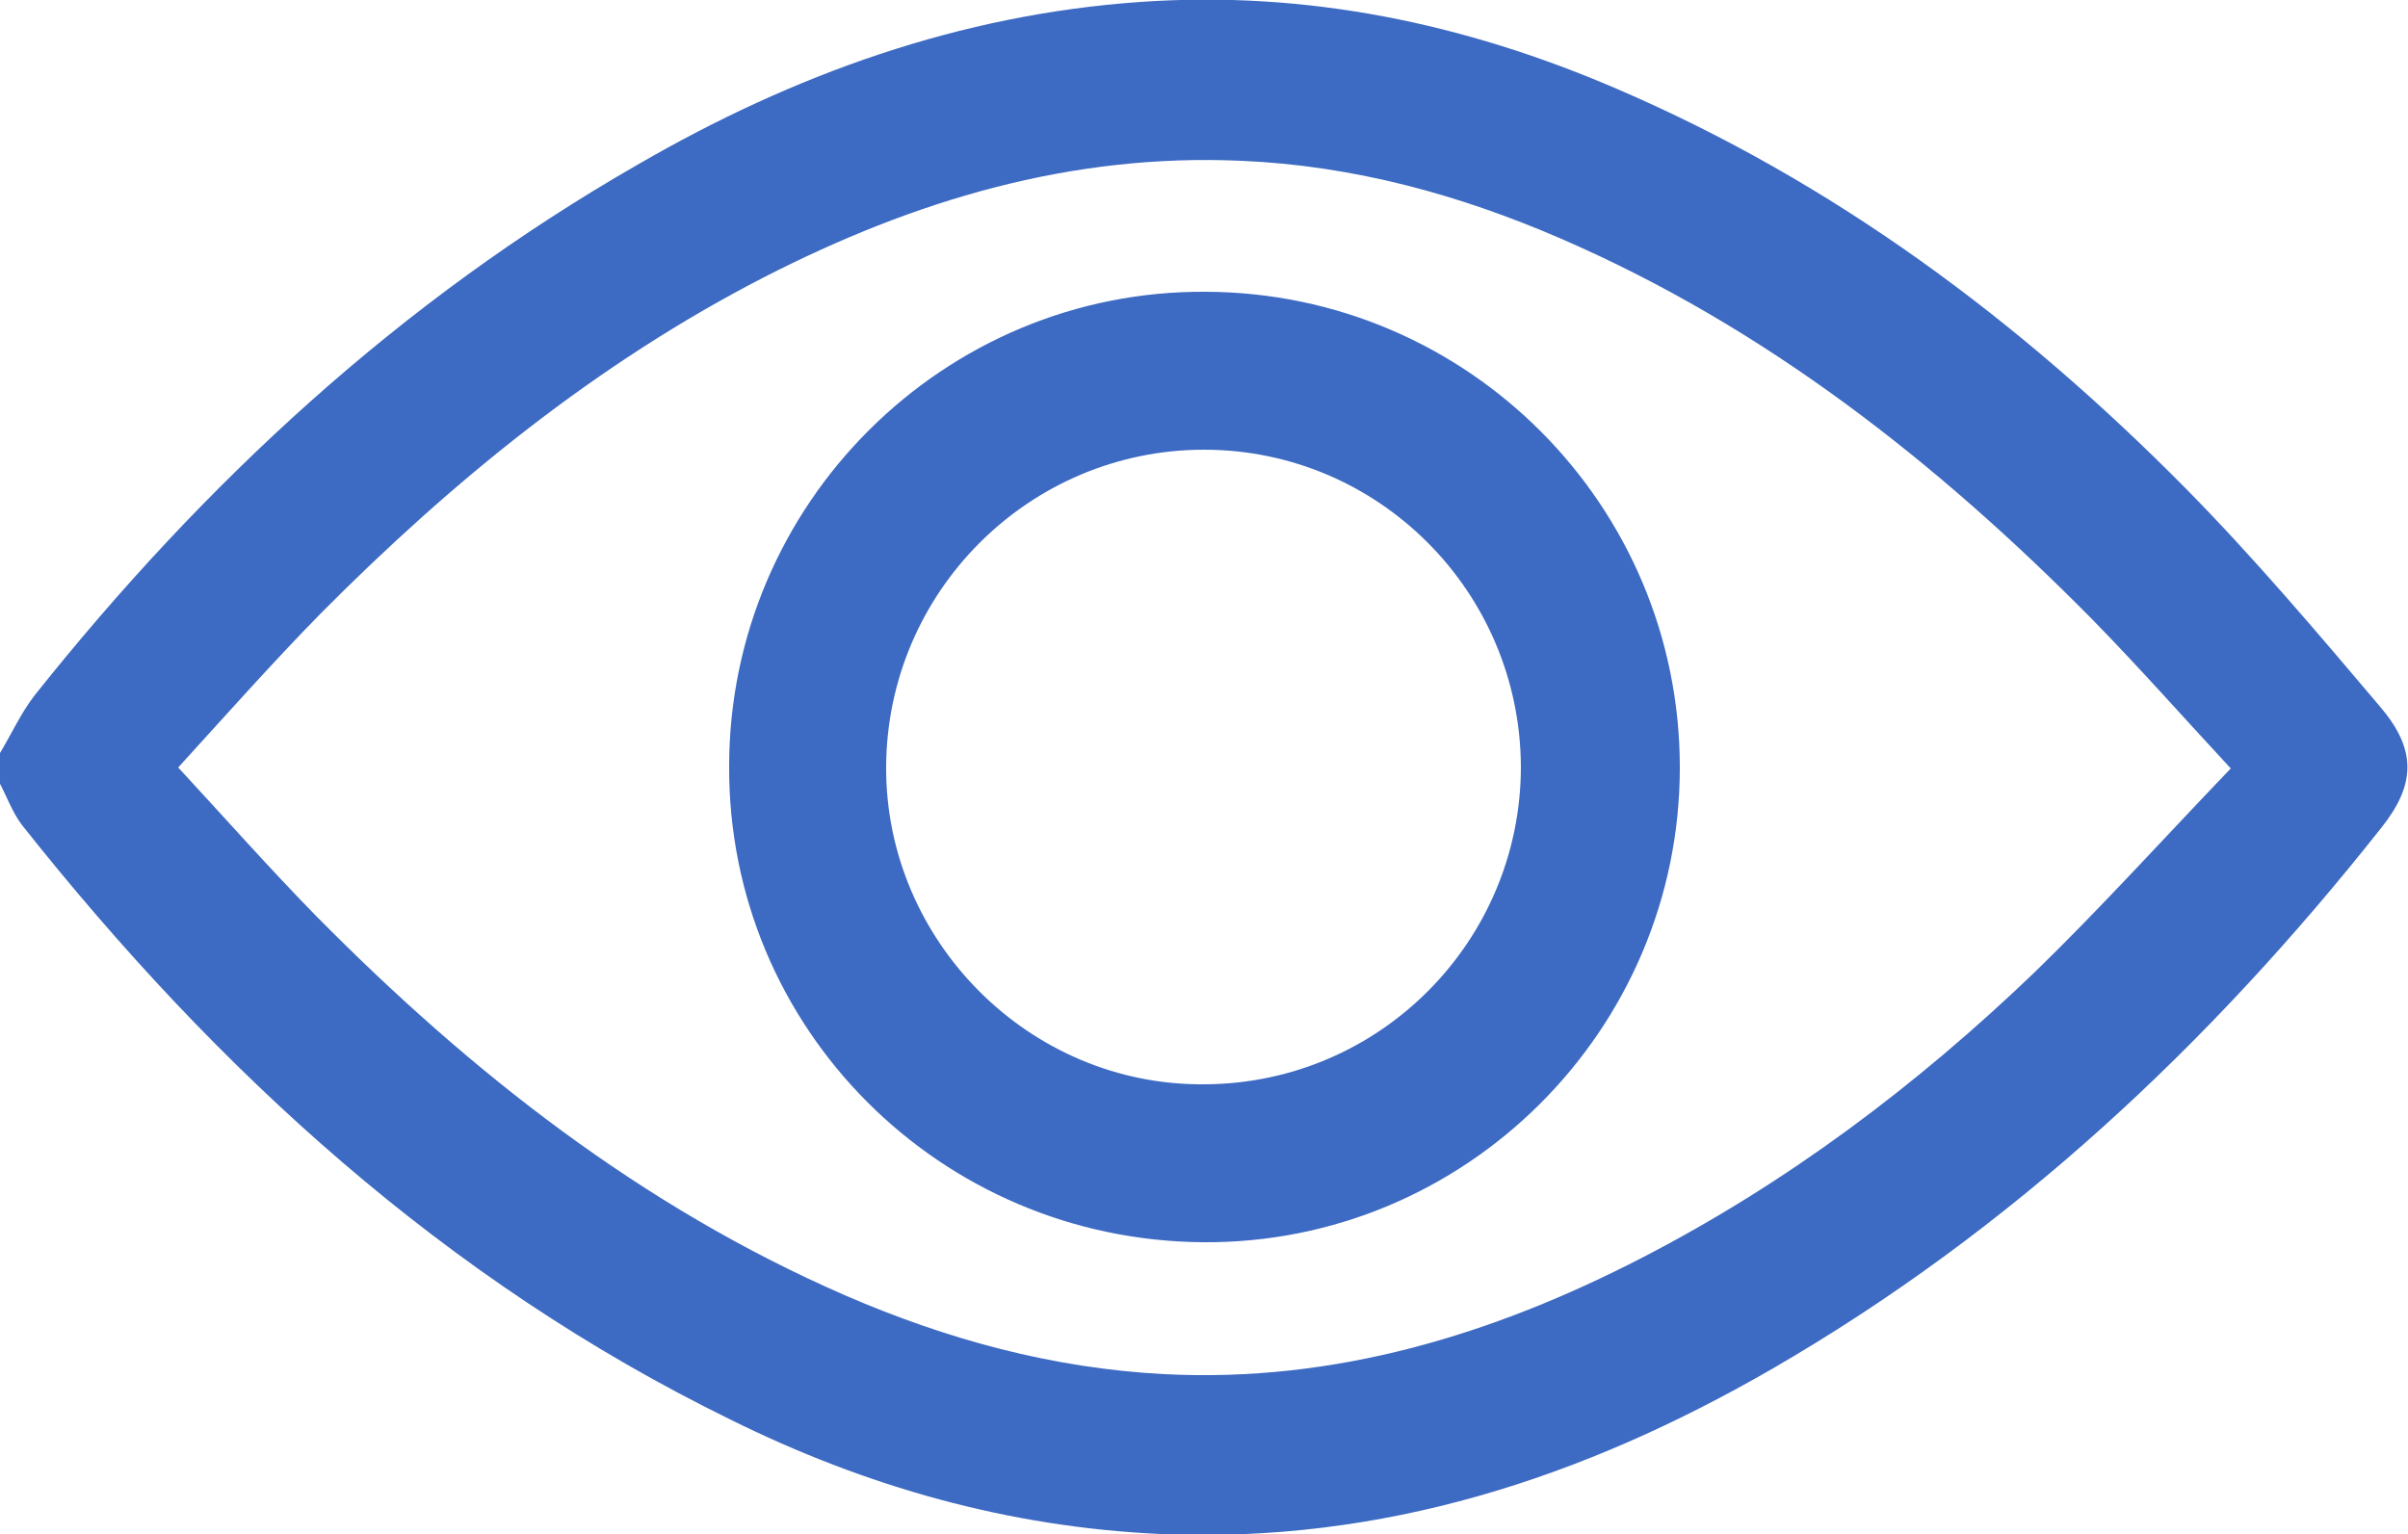 <?xml version="1.0" encoding="utf-8"?>
<!-- Generator: Adobe Illustrator 27.0.1, SVG Export Plug-In . SVG Version: 6.00 Build 0)  -->
<svg version="1.1" id="Capa_1" xmlns="http://www.w3.org/2000/svg" xmlns:xlink="http://www.w3.org/1999/xlink" x="0px" y="0px"
	 viewBox="0 0 250 159.3" style="enable-background:new 0 0 250 159.3;" xml:space="preserve">
<style type="text/css">
	.st0{fill:#3D6AC2;}
</style>
<g>
	<path class="st0" d="M0,78.2c1.2-2,2.2-4.2,3.6-6c17.6-22.1,38-41,62.6-55.1C82.4,7.7,99.7,1.5,118.4,0.2c17.2-1.2,33.6,2.2,49.4,9
		c22.6,9.7,41.9,24.1,59.1,41.5c7.1,7.2,13.7,15,20.3,22.8c3.7,4.4,3.6,8,0,12.5c-17.8,22.5-38.4,41.8-63.3,56.2
		c-19.6,11.3-40.4,18.1-63.4,17.1c-15.7-0.7-30.6-4.9-44.7-11.9c-29.6-14.5-53.2-36.1-73.5-61.7c-1-1.3-1.6-3-2.4-4.5
		C0,80.1,0,79.2,0,78.2z M231.6,79.8c-5.1-5.5-9.6-10.6-14.4-15.5C201.1,48,183.3,34,162.1,24.8c-10.6-4.6-21.6-7.6-33.2-8.1
		c-17.7-0.8-34,4.1-49.6,12.1C62,37.7,47,49.9,33.3,63.7c-5,5.1-9.7,10.4-14.8,16C23.4,85,28,90.2,32.8,95.1
		c16.1,16.3,33.8,30.2,54.9,39.4c10.6,4.6,21.6,7.6,33.2,8.2c17.7,0.9,34.1-4.1,49.6-12.1c15.1-7.8,28.5-17.9,40.7-29.6
		C218.1,94.3,224.6,87.1,231.6,79.8z"/>
	<path class="st0" d="M174.4,79.7c0,27.3-22.3,49.5-49.5,49.3c-27.3-0.2-49.3-22.2-49.2-49.4c0-27.3,22.3-49.5,49.5-49.3
		C152.4,30.4,174.4,52.5,174.4,79.7z M157.9,79.6c-0.1-18.2-14.8-32.9-32.9-32.9c-18.1,0-32.9,14.7-33,32.9
		c-0.1,18.1,14.9,33.2,33.1,33C143.3,112.5,157.9,97.7,157.9,79.6z"/>
</g>
</svg>
